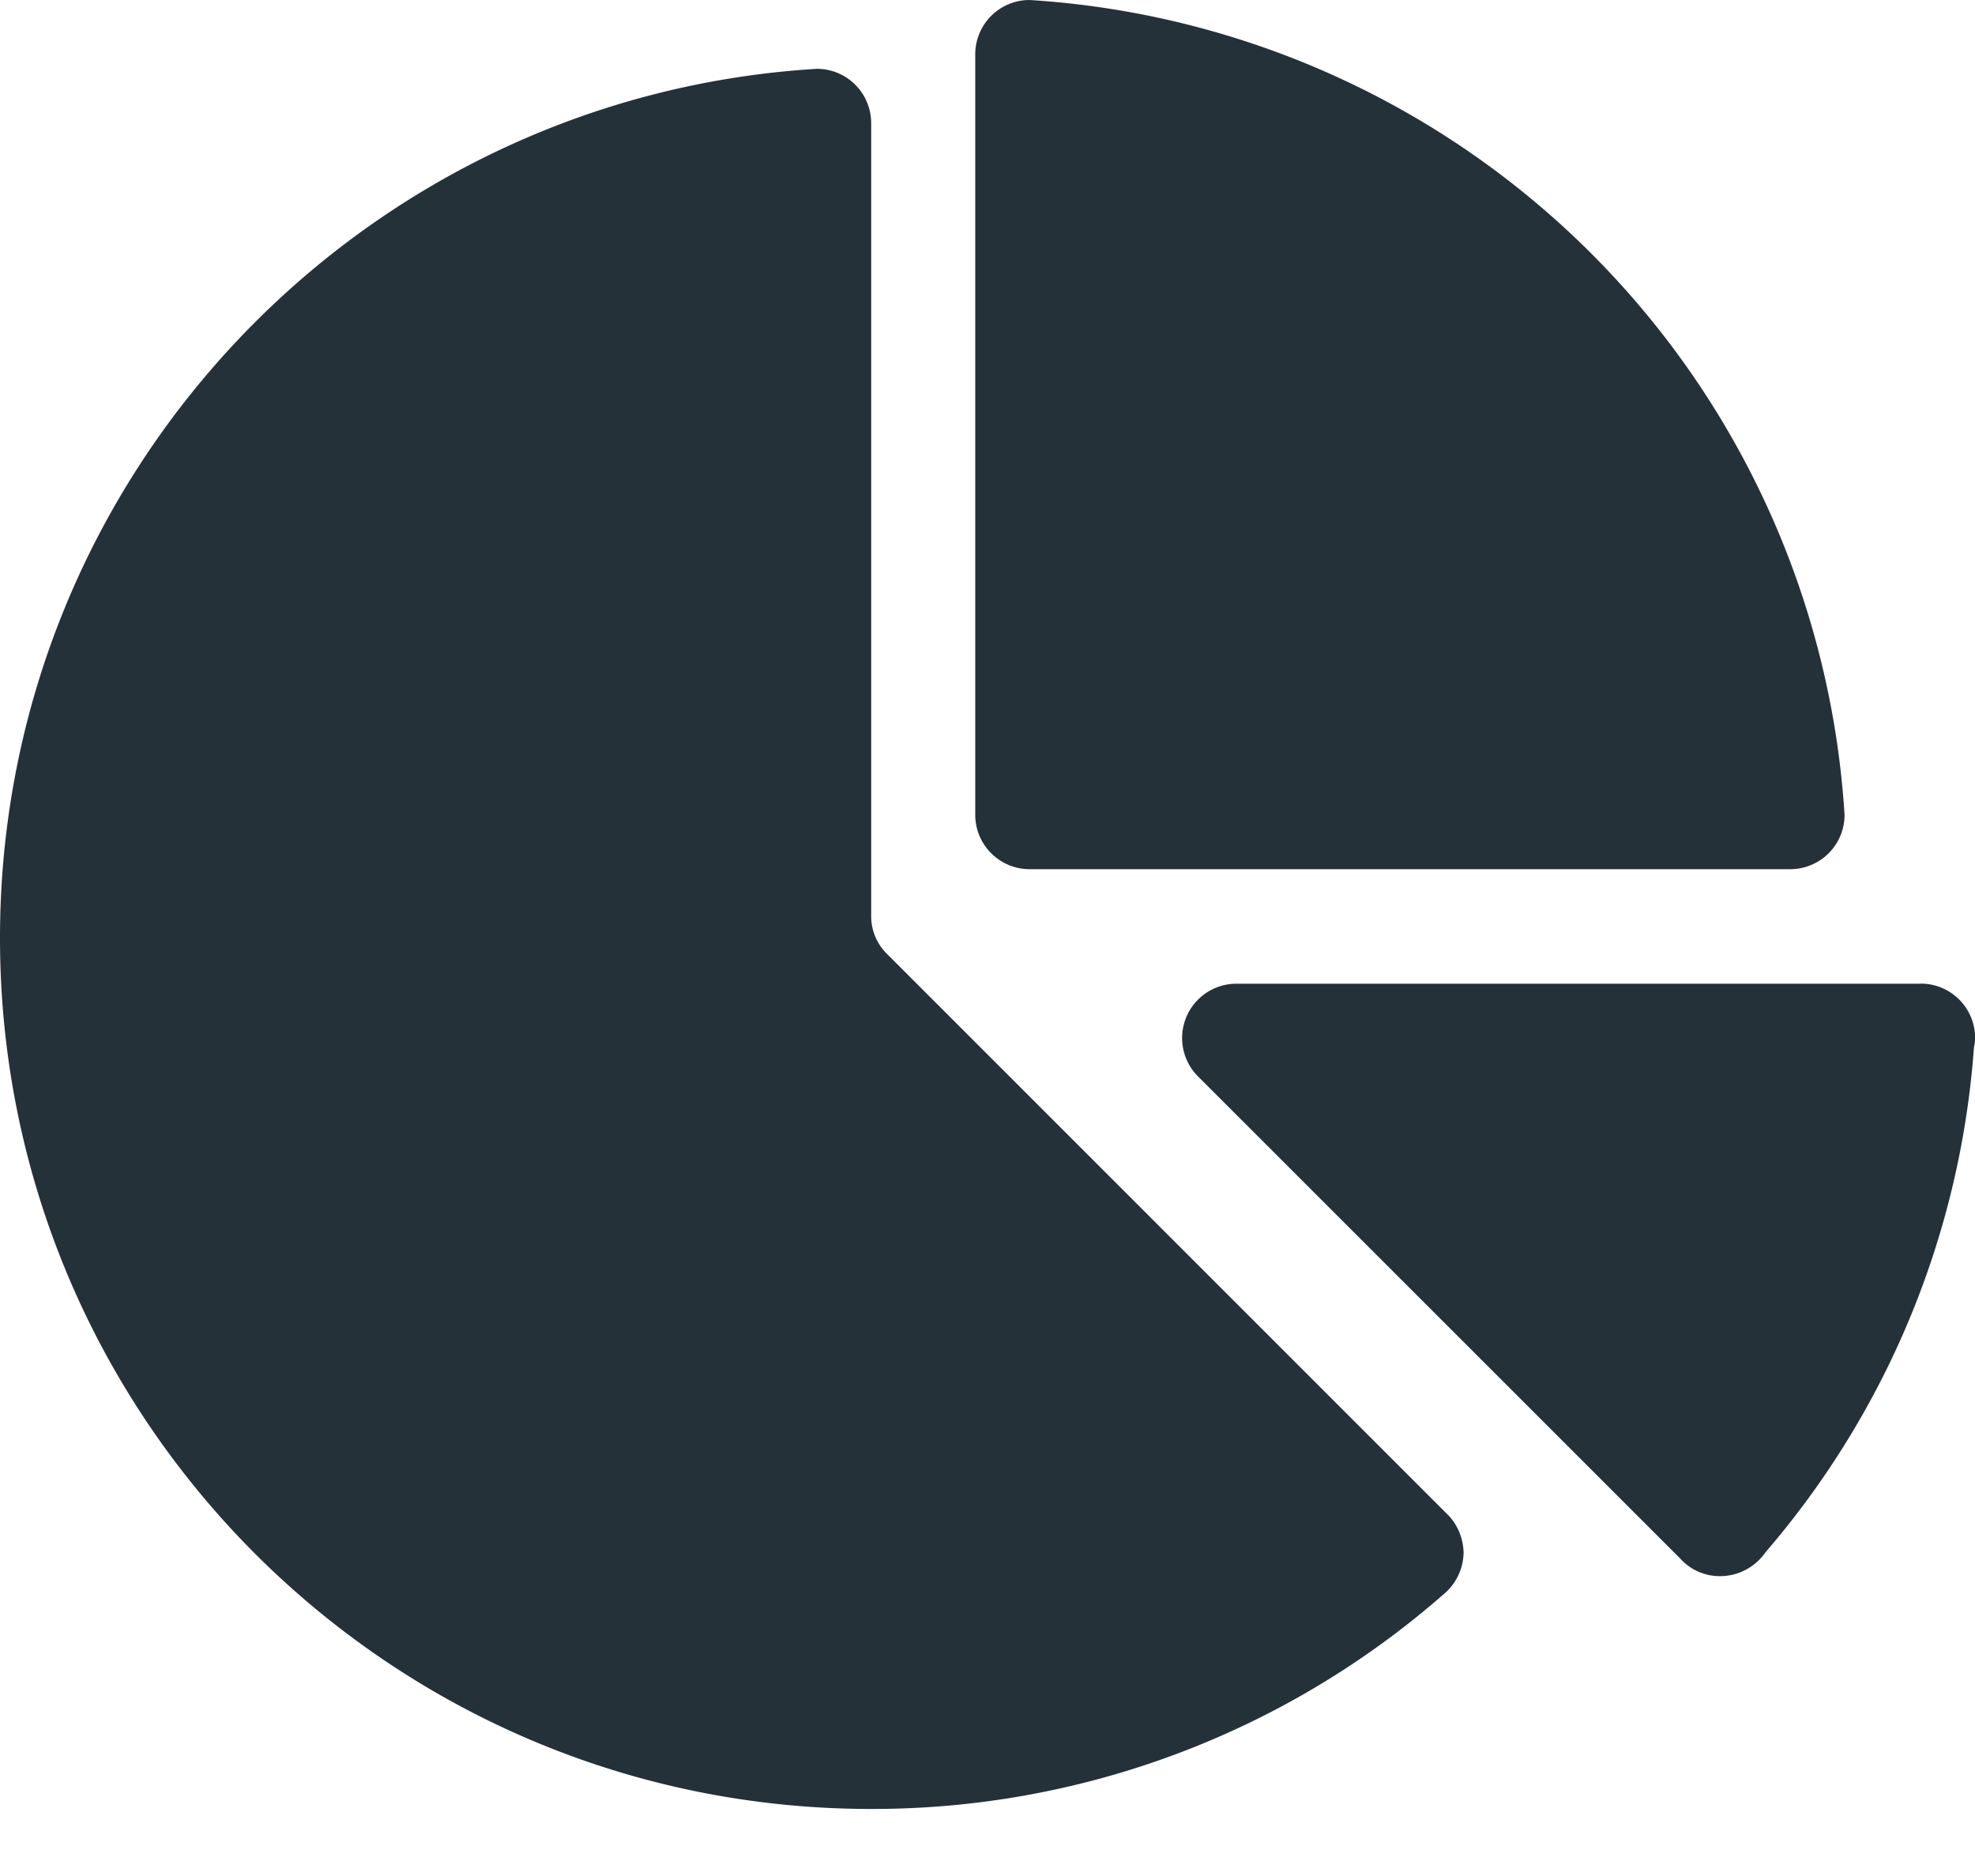 <svg width="20" height="19" fill="none" xmlns="http://www.w3.org/2000/svg"><g clip-path="url(#prefix__a)" fill="#253138"><path d="M19.45 9.963H12.52a.55.55 0 0 0-.383.944l4.883 4.883a.536.536 0 0 0 .4.173.558.558 0 0 0 .457-.24 8.802 8.802 0 0 0 2.112-5.112.537.537 0 0 0 .012-.099.55.55 0 0 0-.55-.55zM10.426 0a.55.55 0 0 0-.55.55v7.703c0 .303.247.55.55.55h7.704a.55.55 0 0 0 .549-.55A8.82 8.82 0 0 0 10.426 0z"/><path d="M14.66 15.34 8.976 9.655a.536.536 0 0 1-.154-.383V1.247a.55.55 0 0 0-.55-.55C3.655.977 0 4.816 0 9.5c0 4.87 3.95 8.821 8.821 8.821a8.773 8.773 0 0 0 5.803-2.179.557.557 0 0 0 .197-.42.569.569 0 0 0-.16-.382z"/></g><defs><clipPath id="prefix__a"><path fill="#fff" d="M0 0h20v18.321H0z"/></clipPath></defs></svg>
